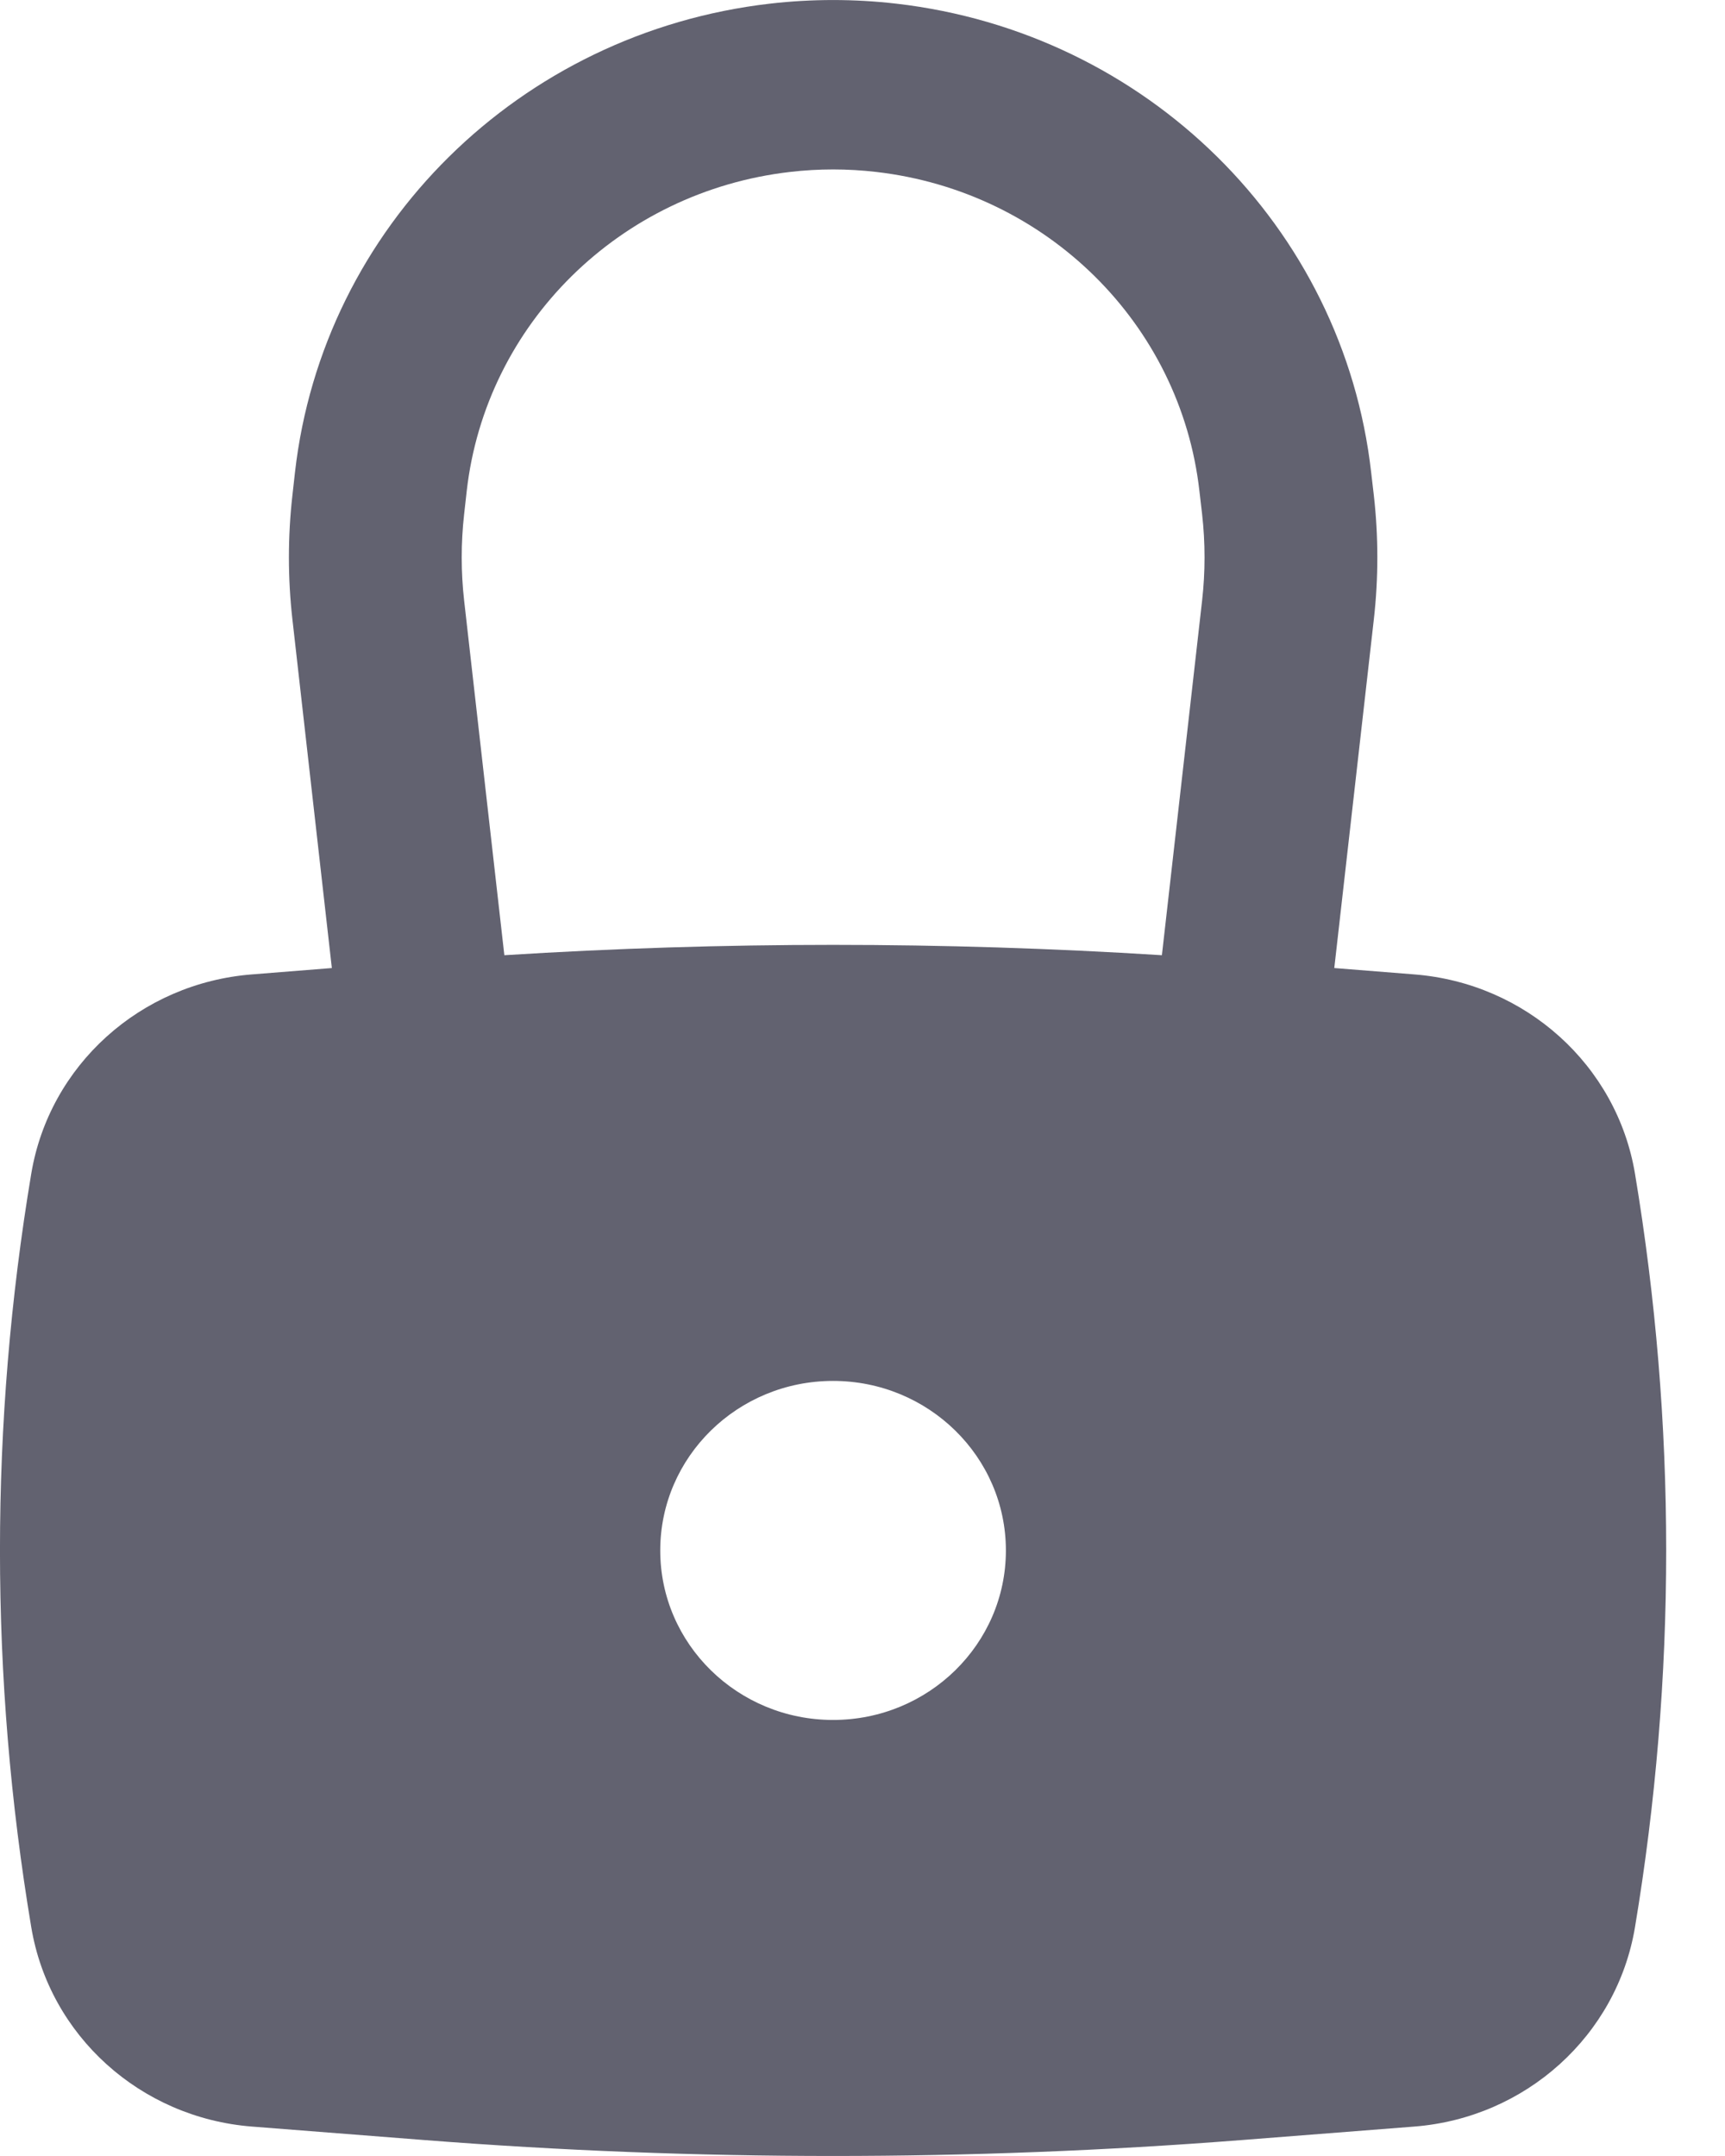 <svg width="16" height="20" viewBox="0 0 16 20" fill="none" xmlns="http://www.w3.org/2000/svg">
<path fill-rule="evenodd" clip-rule="evenodd" d="M2.712 5.744L3.078 8.98L2.337 9.039C1.302 9.12 0.458 9.882 0.29 10.887C-0.097 13.202 -0.097 15.563 0.29 17.878C0.458 18.883 1.302 19.646 2.337 19.727L3.935 19.852C6.459 20.049 8.995 20.049 11.519 19.852L13.118 19.727C14.152 19.646 14.997 18.883 15.165 17.878C15.551 15.563 15.551 13.202 15.165 10.887C14.997 9.882 14.152 9.12 13.118 9.039L12.376 8.98L12.743 5.744C12.786 5.363 12.786 4.978 12.743 4.597L12.718 4.382C12.46 2.104 10.635 0.302 8.314 0.034C7.924 -0.011 7.53 -0.011 7.14 0.034C4.82 0.302 2.994 2.104 2.736 4.382L2.712 4.597C2.669 4.978 2.669 5.363 2.712 5.744ZM8.127 1.595C7.861 1.564 7.593 1.564 7.328 1.595C5.748 1.777 4.505 3.005 4.329 4.555L4.305 4.77C4.275 5.036 4.275 5.305 4.305 5.571L4.678 8.861C6.709 8.733 8.746 8.733 10.777 8.861L11.15 5.571C11.18 5.305 11.18 5.036 11.15 4.77L11.125 4.555C10.95 3.005 9.707 1.777 8.127 1.595ZM7.727 12.81C6.842 12.81 6.124 13.514 6.124 14.383C6.124 15.251 6.842 15.955 7.727 15.955C8.612 15.955 9.33 15.251 9.33 14.383C9.33 13.514 8.612 12.81 7.727 12.81Z" fill="#626270"/>
</svg>
